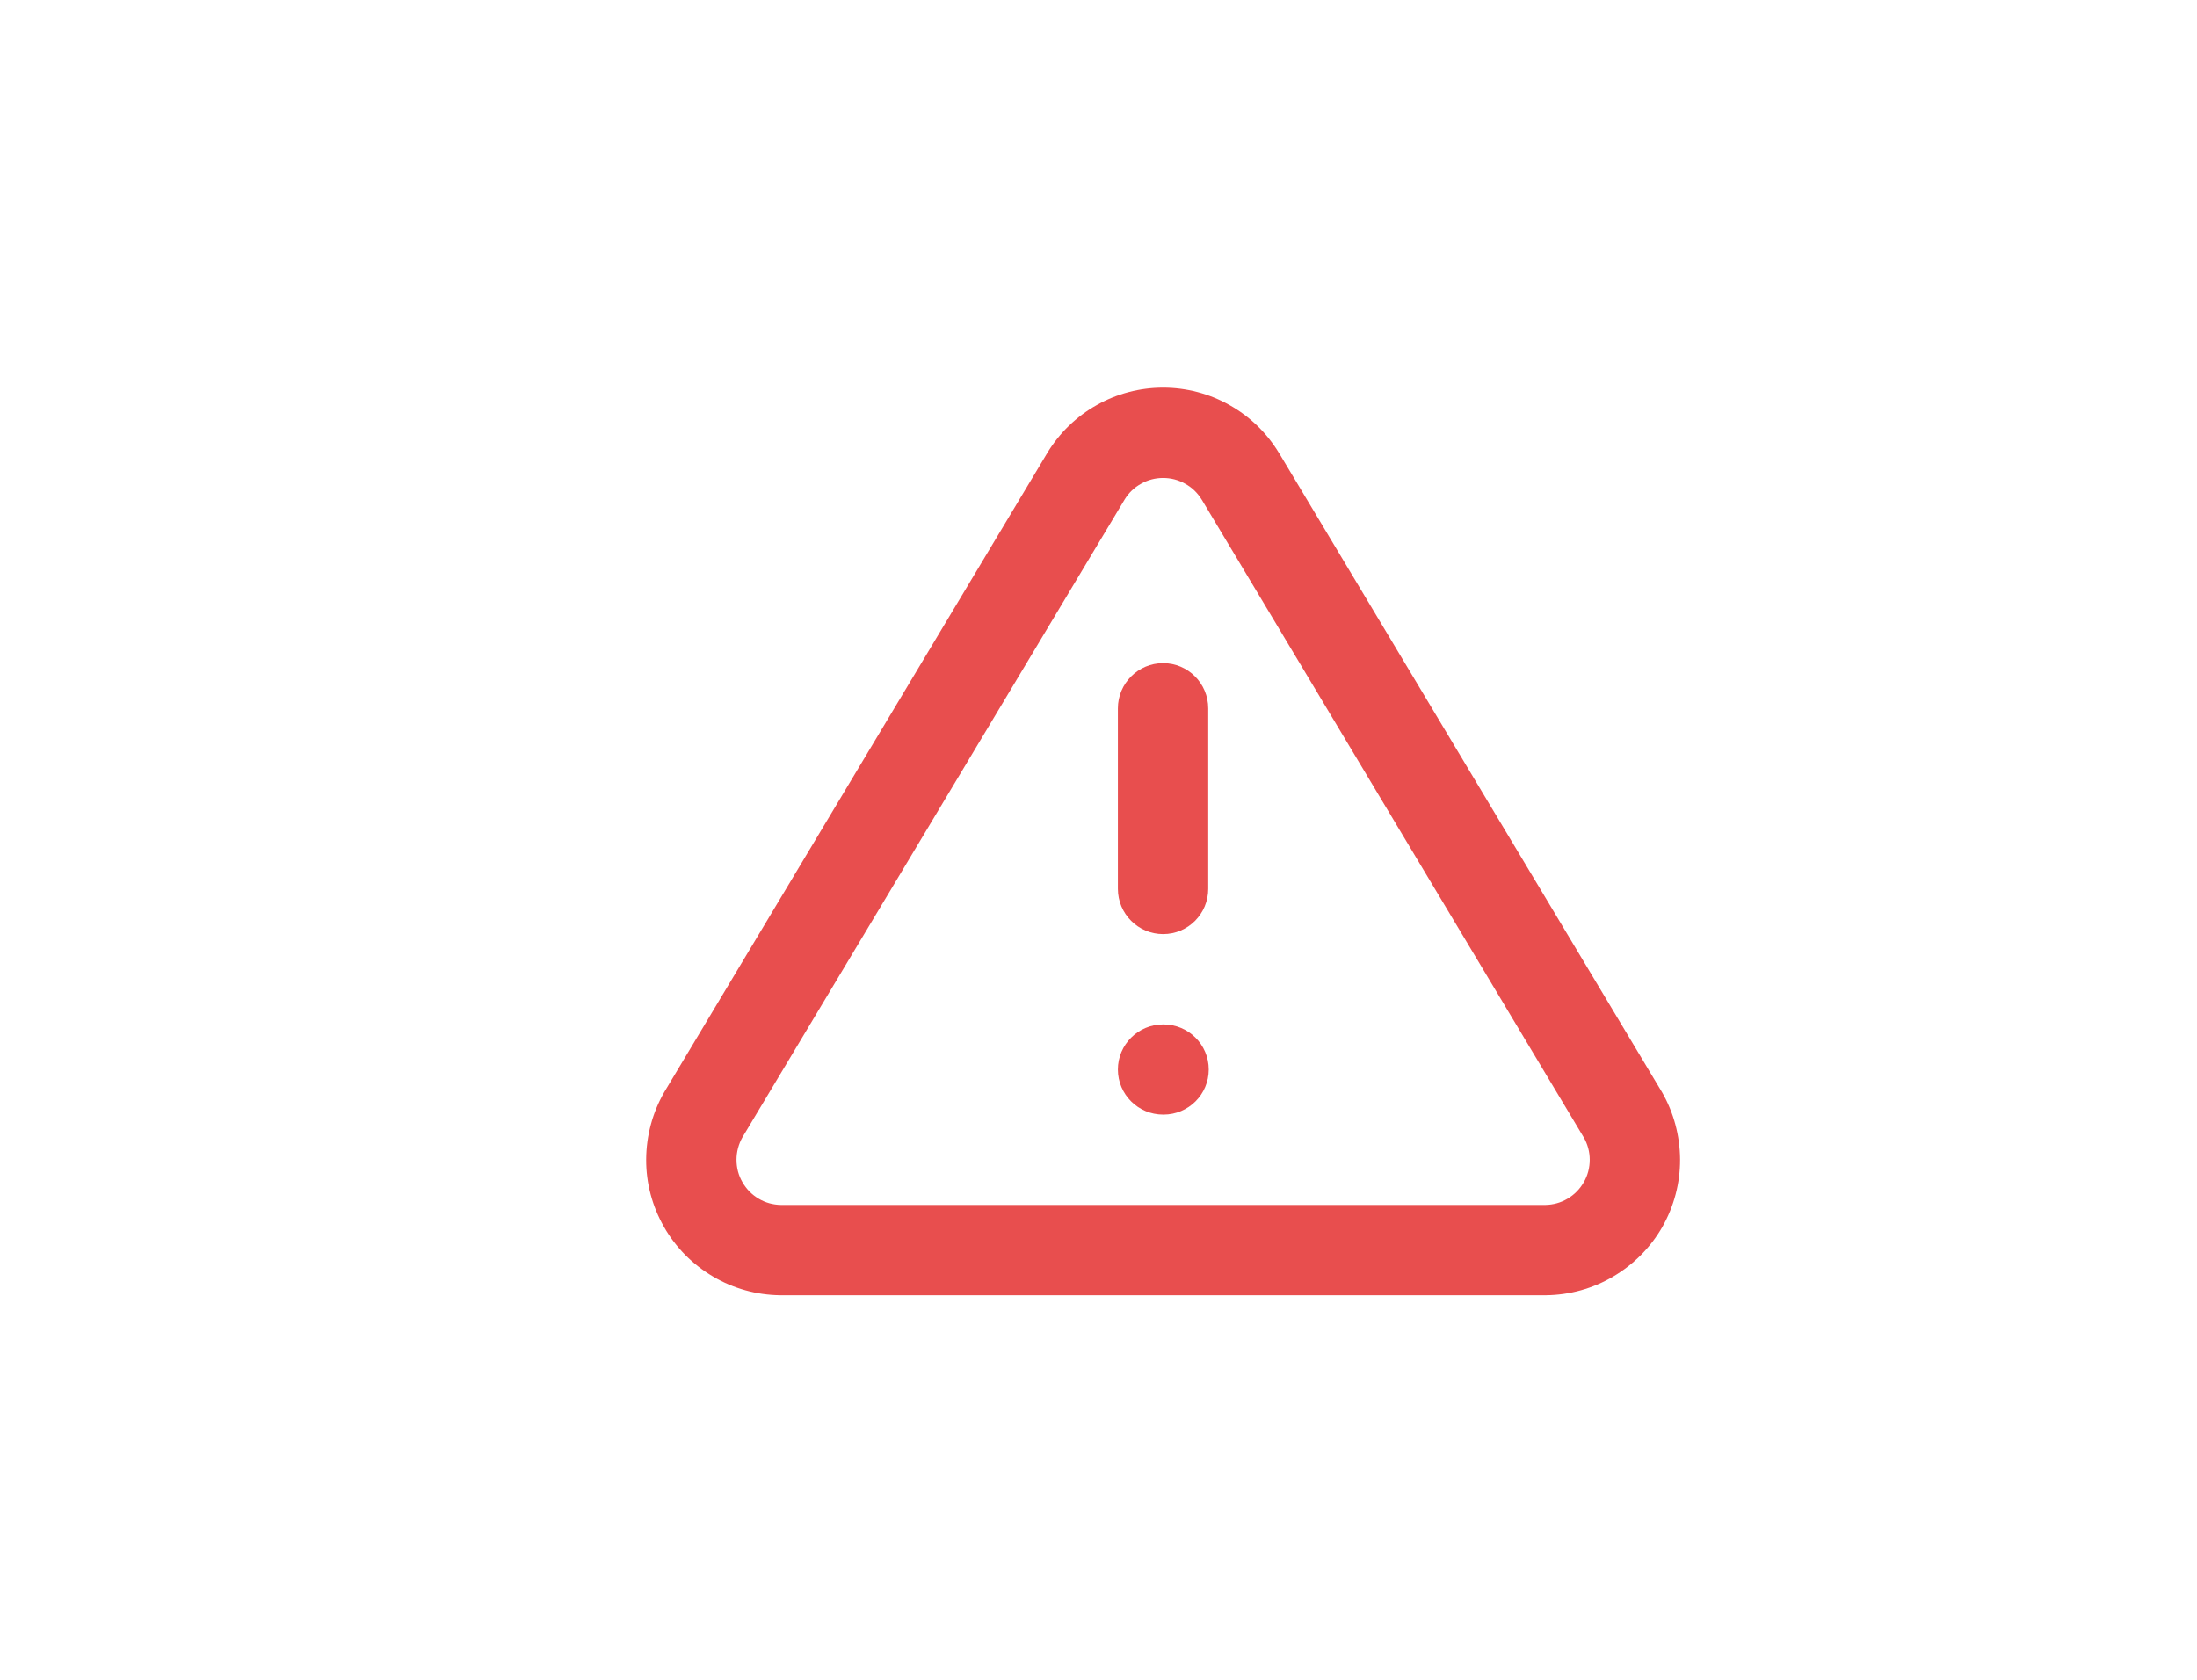 <svg width="17" height="13" viewBox="0 0 17 13" fill="none" xmlns="http://www.w3.org/2000/svg">
<path fill-rule="evenodd" clip-rule="evenodd" d="M8.486 3.135C8.643 3.046 8.82 3 9 3C9.18 3 9.357 3.046 9.514 3.135C9.671 3.223 9.803 3.351 9.896 3.505L9.897 3.506L12.857 8.447L12.86 8.452C12.951 8.61 12.999 8.79 13 8.973C13.001 9.156 12.953 9.336 12.863 9.495C12.772 9.654 12.641 9.786 12.483 9.879C12.326 9.972 12.146 10.022 11.963 10.024L11.96 10.024L6.037 10.024C5.854 10.022 5.674 9.972 5.517 9.879C5.359 9.786 5.228 9.654 5.138 9.495C5.047 9.336 4.999 9.156 5 8.973C5.001 8.79 5.049 8.61 5.14 8.452L5.143 8.447L8.104 3.505C8.197 3.351 8.329 3.223 8.486 3.135ZM9 3.699C8.94 3.699 8.881 3.714 8.829 3.744C8.776 3.773 8.733 3.815 8.702 3.866L5.744 8.803C5.715 8.855 5.699 8.915 5.699 8.975C5.699 9.036 5.714 9.096 5.745 9.149C5.775 9.202 5.818 9.246 5.871 9.277C5.923 9.308 5.982 9.324 6.043 9.325H11.957C12.018 9.324 12.077 9.308 12.129 9.277C12.182 9.246 12.225 9.202 12.255 9.149C12.286 9.096 12.301 9.036 12.301 8.975C12.301 8.915 12.285 8.855 12.255 8.803L9.299 3.867L9.298 3.866C9.267 3.815 9.224 3.773 9.171 3.744C9.119 3.714 9.06 3.699 9 3.699ZM9 5.132C9.193 5.132 9.349 5.289 9.349 5.482V6.879C9.349 7.072 9.193 7.229 9 7.229C8.807 7.229 8.65 7.072 8.65 6.879V5.482C8.65 5.289 8.807 5.132 9 5.132ZM9 7.928C8.807 7.928 8.65 8.084 8.65 8.277C8.65 8.47 8.807 8.626 9 8.626H9.003C9.196 8.626 9.353 8.47 9.353 8.277C9.353 8.084 9.196 7.928 9.003 7.928H9Z" fill="#E84E4E"/>
</svg>

